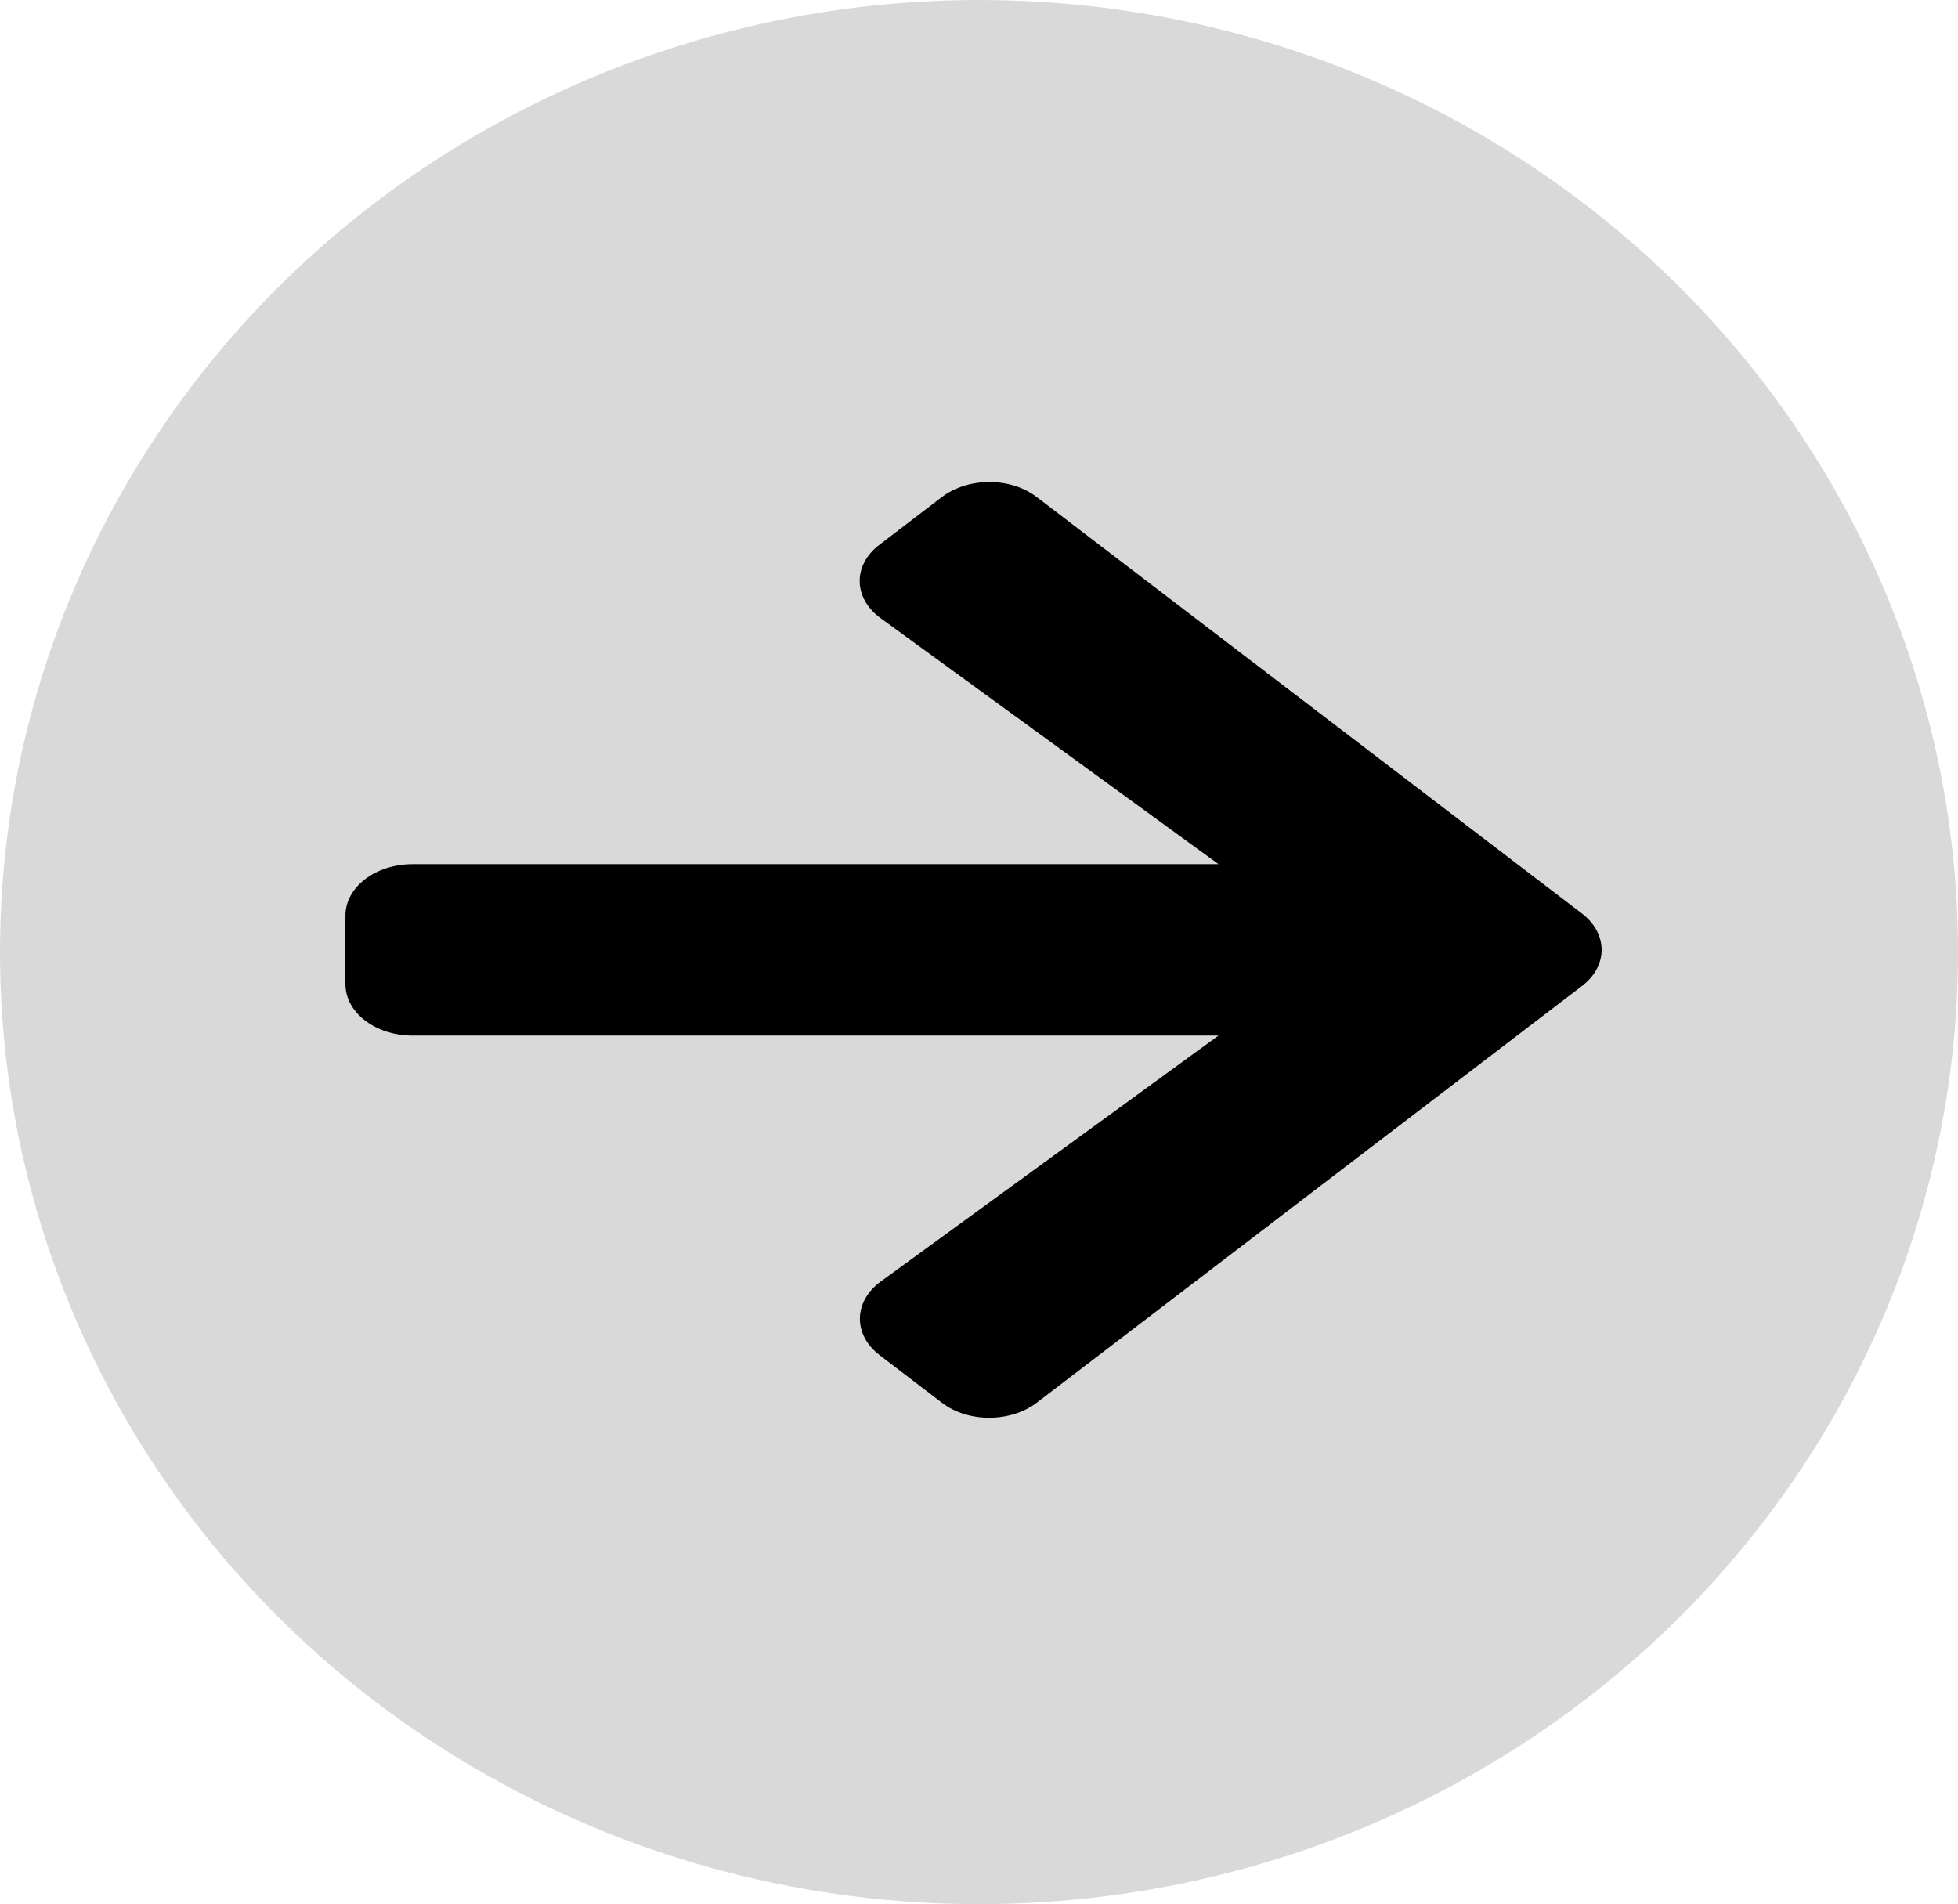 <svg width="109" height="106" viewBox="0 0 109 106" fill="none" xmlns="http://www.w3.org/2000/svg">
<ellipse cx="54.5" cy="53" rx="54.5" ry="53" fill="#D9D9D9"/>
<g style="mix-blend-mode:overlay">
<path d="M48.962 30.321L52.428 27.673C53.895 26.552 56.267 26.552 57.719 27.673L88.061 50.85C89.528 51.971 89.528 53.784 88.061 54.893L57.719 78.082C56.252 79.203 53.879 79.203 52.428 78.082L48.962 75.434C47.48 74.301 47.511 72.452 49.025 71.343L67.833 57.649H22.975C20.899 57.649 19.229 56.373 19.229 54.786V50.969C19.229 49.383 20.899 48.106 22.975 48.106H67.833L49.025 34.413C47.495 33.303 47.464 31.454 48.962 30.321Z" fill="black"/>
</g>
</svg>
